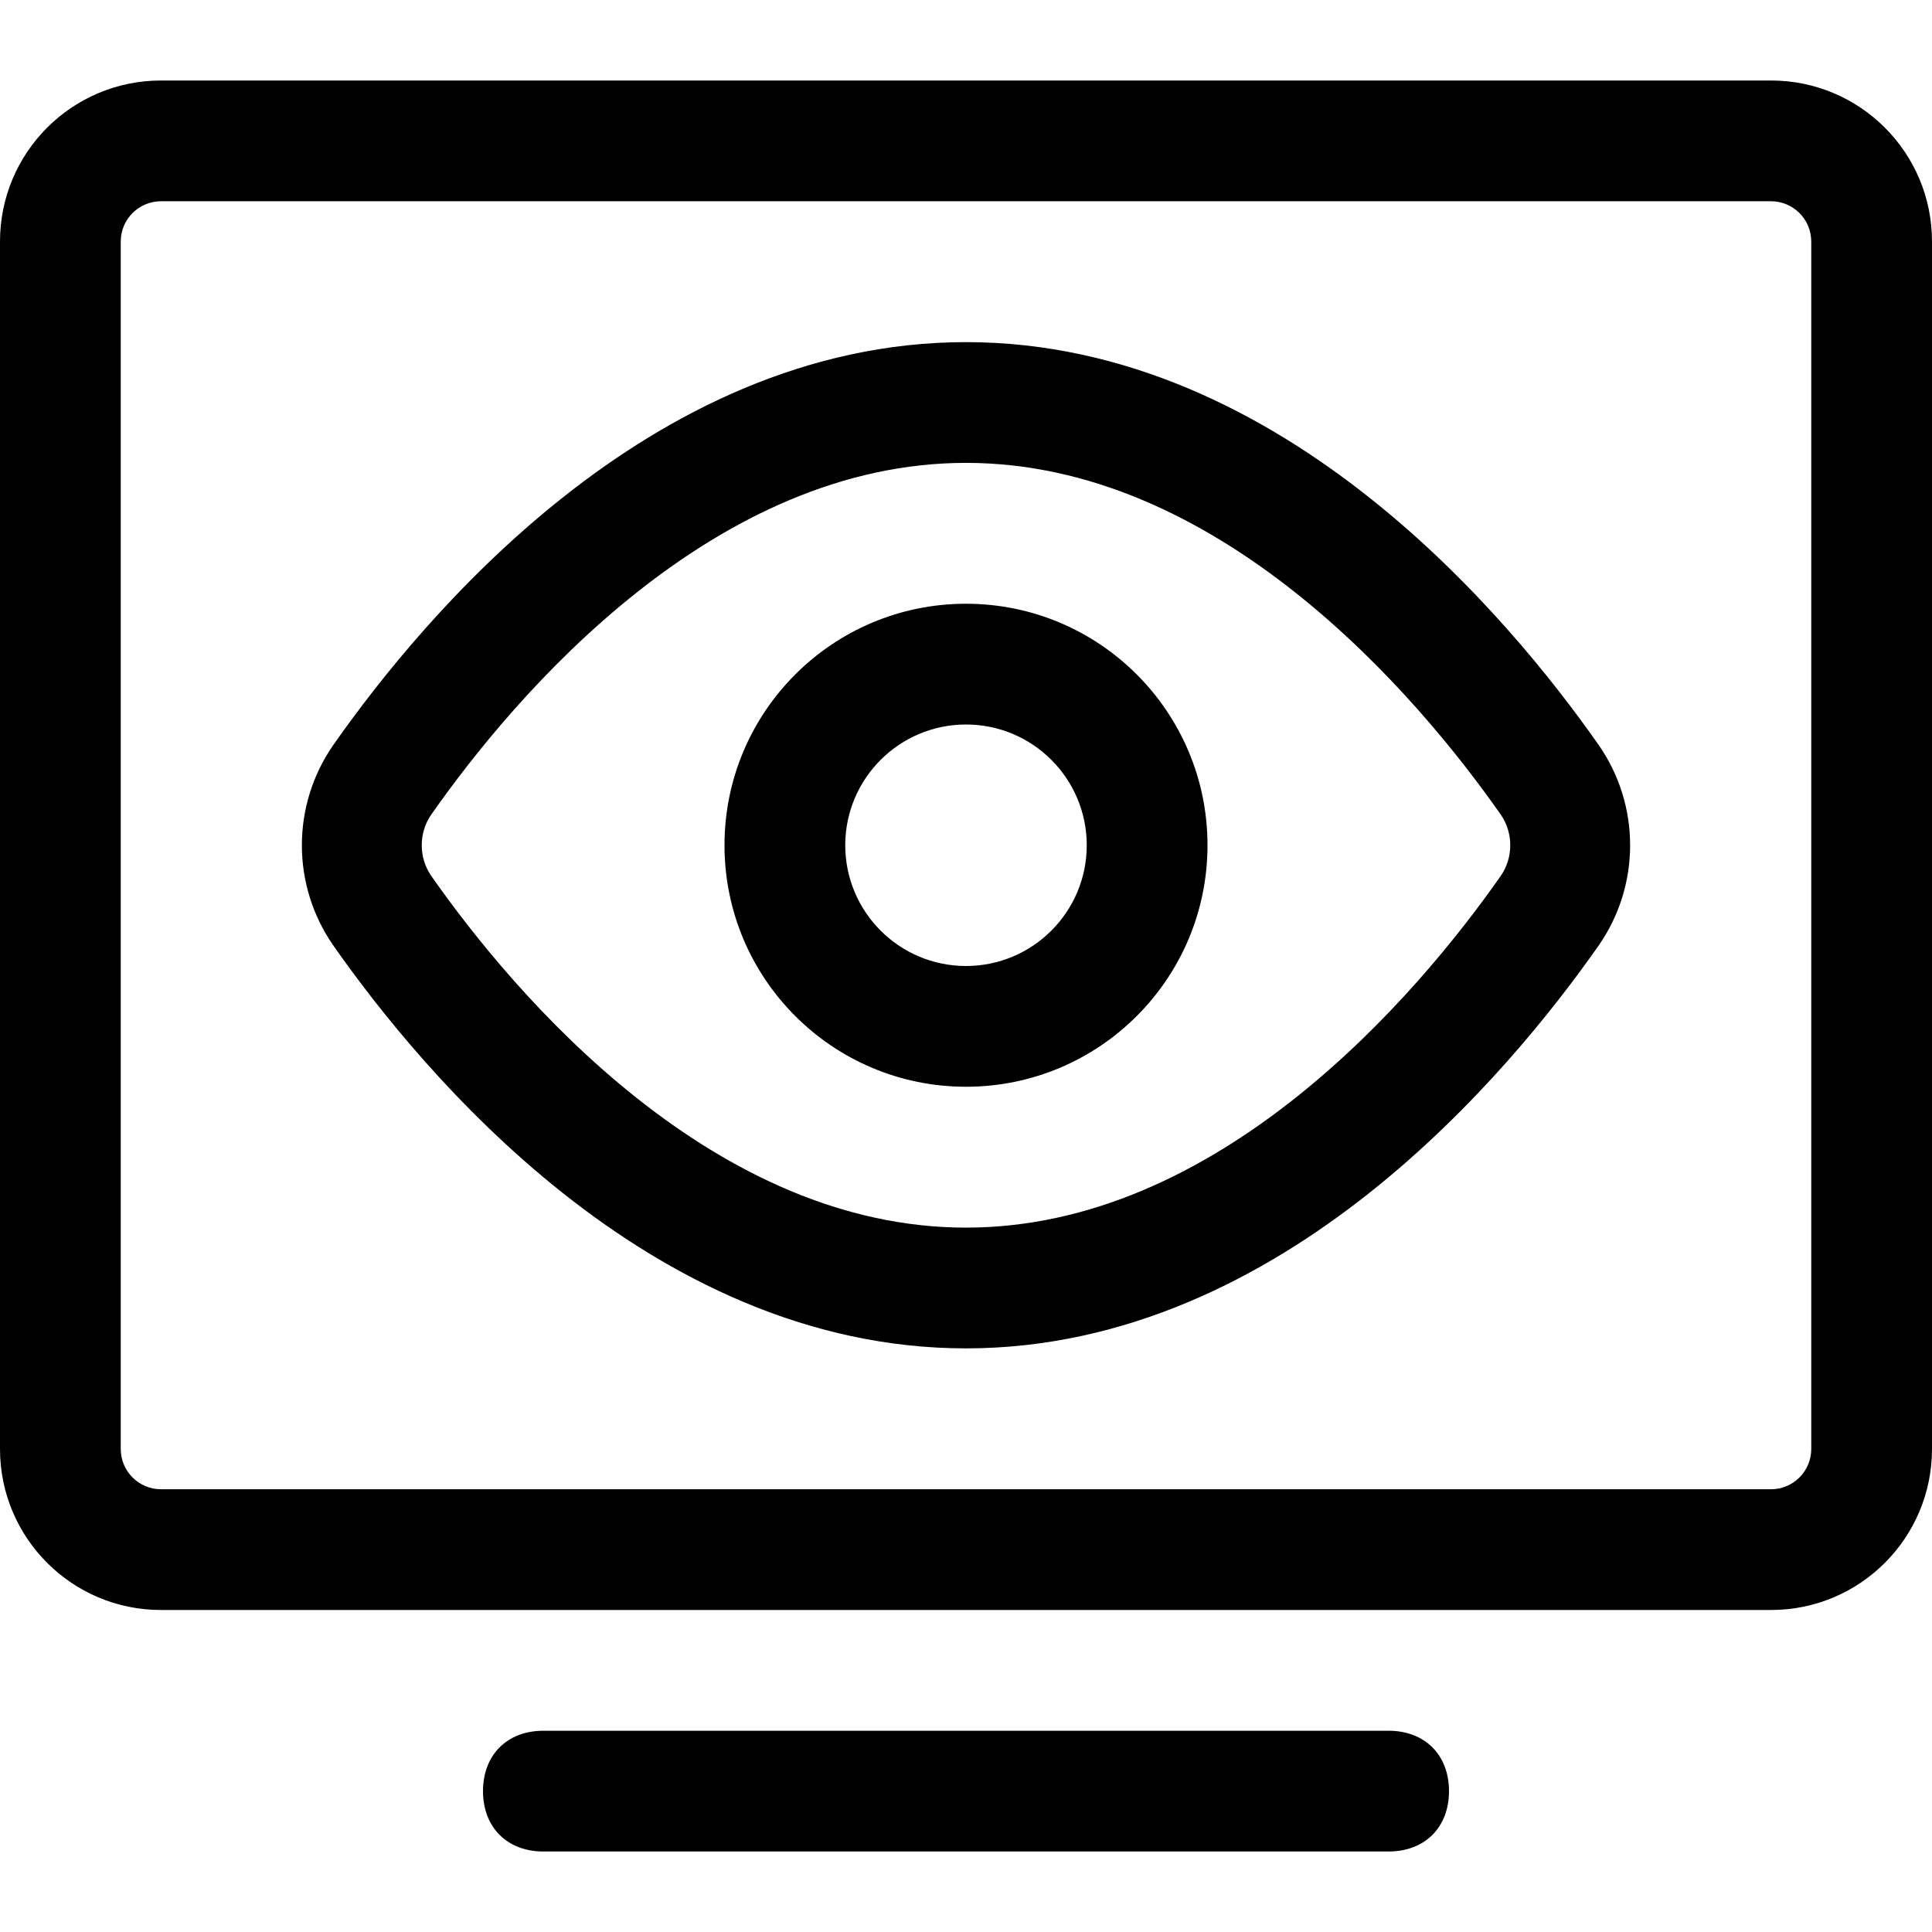 <svg xmlns="http://www.w3.org/2000/svg" viewBox="0 0 24 24"><path fill="currentColor" fill-rule="evenodd" d="M12 7.5C10.343 7.5 9 8.843 9 10.5 9 12.157 10.343 13.5 12 13.5 13.657 13.5 15 12.157 15 10.5 15 8.843 13.657 7.5 12 7.5zM10.5 10.5C10.5 9.672 11.172 9 12 9 12.828 9 13.5 9.672 13.5 10.5 13.5 11.328 12.828 12 12 12 11.172 12 10.5 11.328 10.5 10.5zM6.991 6.18C8.304 5.139 10.007 4.25 12 4.25 13.993 4.25 15.696 5.139 17.009 6.18 18.323 7.221 19.3 8.456 19.859 9.254L19.861 9.257C20.114 9.621 20.25 10.055 20.25 10.5 20.25 10.945 20.114 11.379 19.861 11.743L19.859 11.746C19.3 12.544 18.323 13.778 17.009 14.82 15.696 15.861 13.993 16.75 12 16.75 10.007 16.75 8.304 15.861 6.991 14.82 5.677 13.778 4.7 12.544 4.141 11.746L4.139 11.743C3.886 11.379 3.75 10.945 3.75 10.5 3.75 10.055 3.886 9.621 4.139 9.257L4.141 9.254C4.7 8.456 5.677 7.221 6.991 6.18zM5.358 10.118C5.28 10.23 5.239 10.363 5.239 10.5 5.239 10.637 5.28 10.77 5.358 10.882 5.872 11.616 6.753 12.723 7.911 13.641 9.072 14.561 10.458 15.25 12 15.25 13.542 15.25 14.928 14.561 16.089 13.641 17.247 12.723 18.128 11.616 18.642 10.882 18.72 10.77 18.761 10.637 18.761 10.5 18.761 10.363 18.72 10.23 18.642 10.118 18.128 9.384 17.247 8.277 16.089 7.359 14.928 6.439 13.542 5.75 12 5.75 10.458 5.75 9.072 6.439 7.911 7.359 6.753 8.277 5.872 9.384 5.358 10.118zM2 1C.895 1 0 1.895 0 3V18C0 19.105.895 20 2 20H22C23.105 20 24 19.105 24 18V3C24 1.895 23.105 1 22 1H2zM22 2.5H2C1.724 2.5 1.5 2.724 1.5 3V18C1.5 18.276 1.724 18.5 2 18.5H22C22.276 18.5 22.5 18.276 22.5 18V3C22.5 2.724 22.276 2.5 22 2.5z" clip-rule="evenodd"/><path fill="currentColor" d="M6.75 21.5C6.3 21.5 6 21.8 6 22.25C6 22.7 6.3 23 6.75 23H17.25C17.7 23 18 22.7 18 22.25C18 21.8 17.7 21.5 17.25 21.5H6.75Z"/></svg>